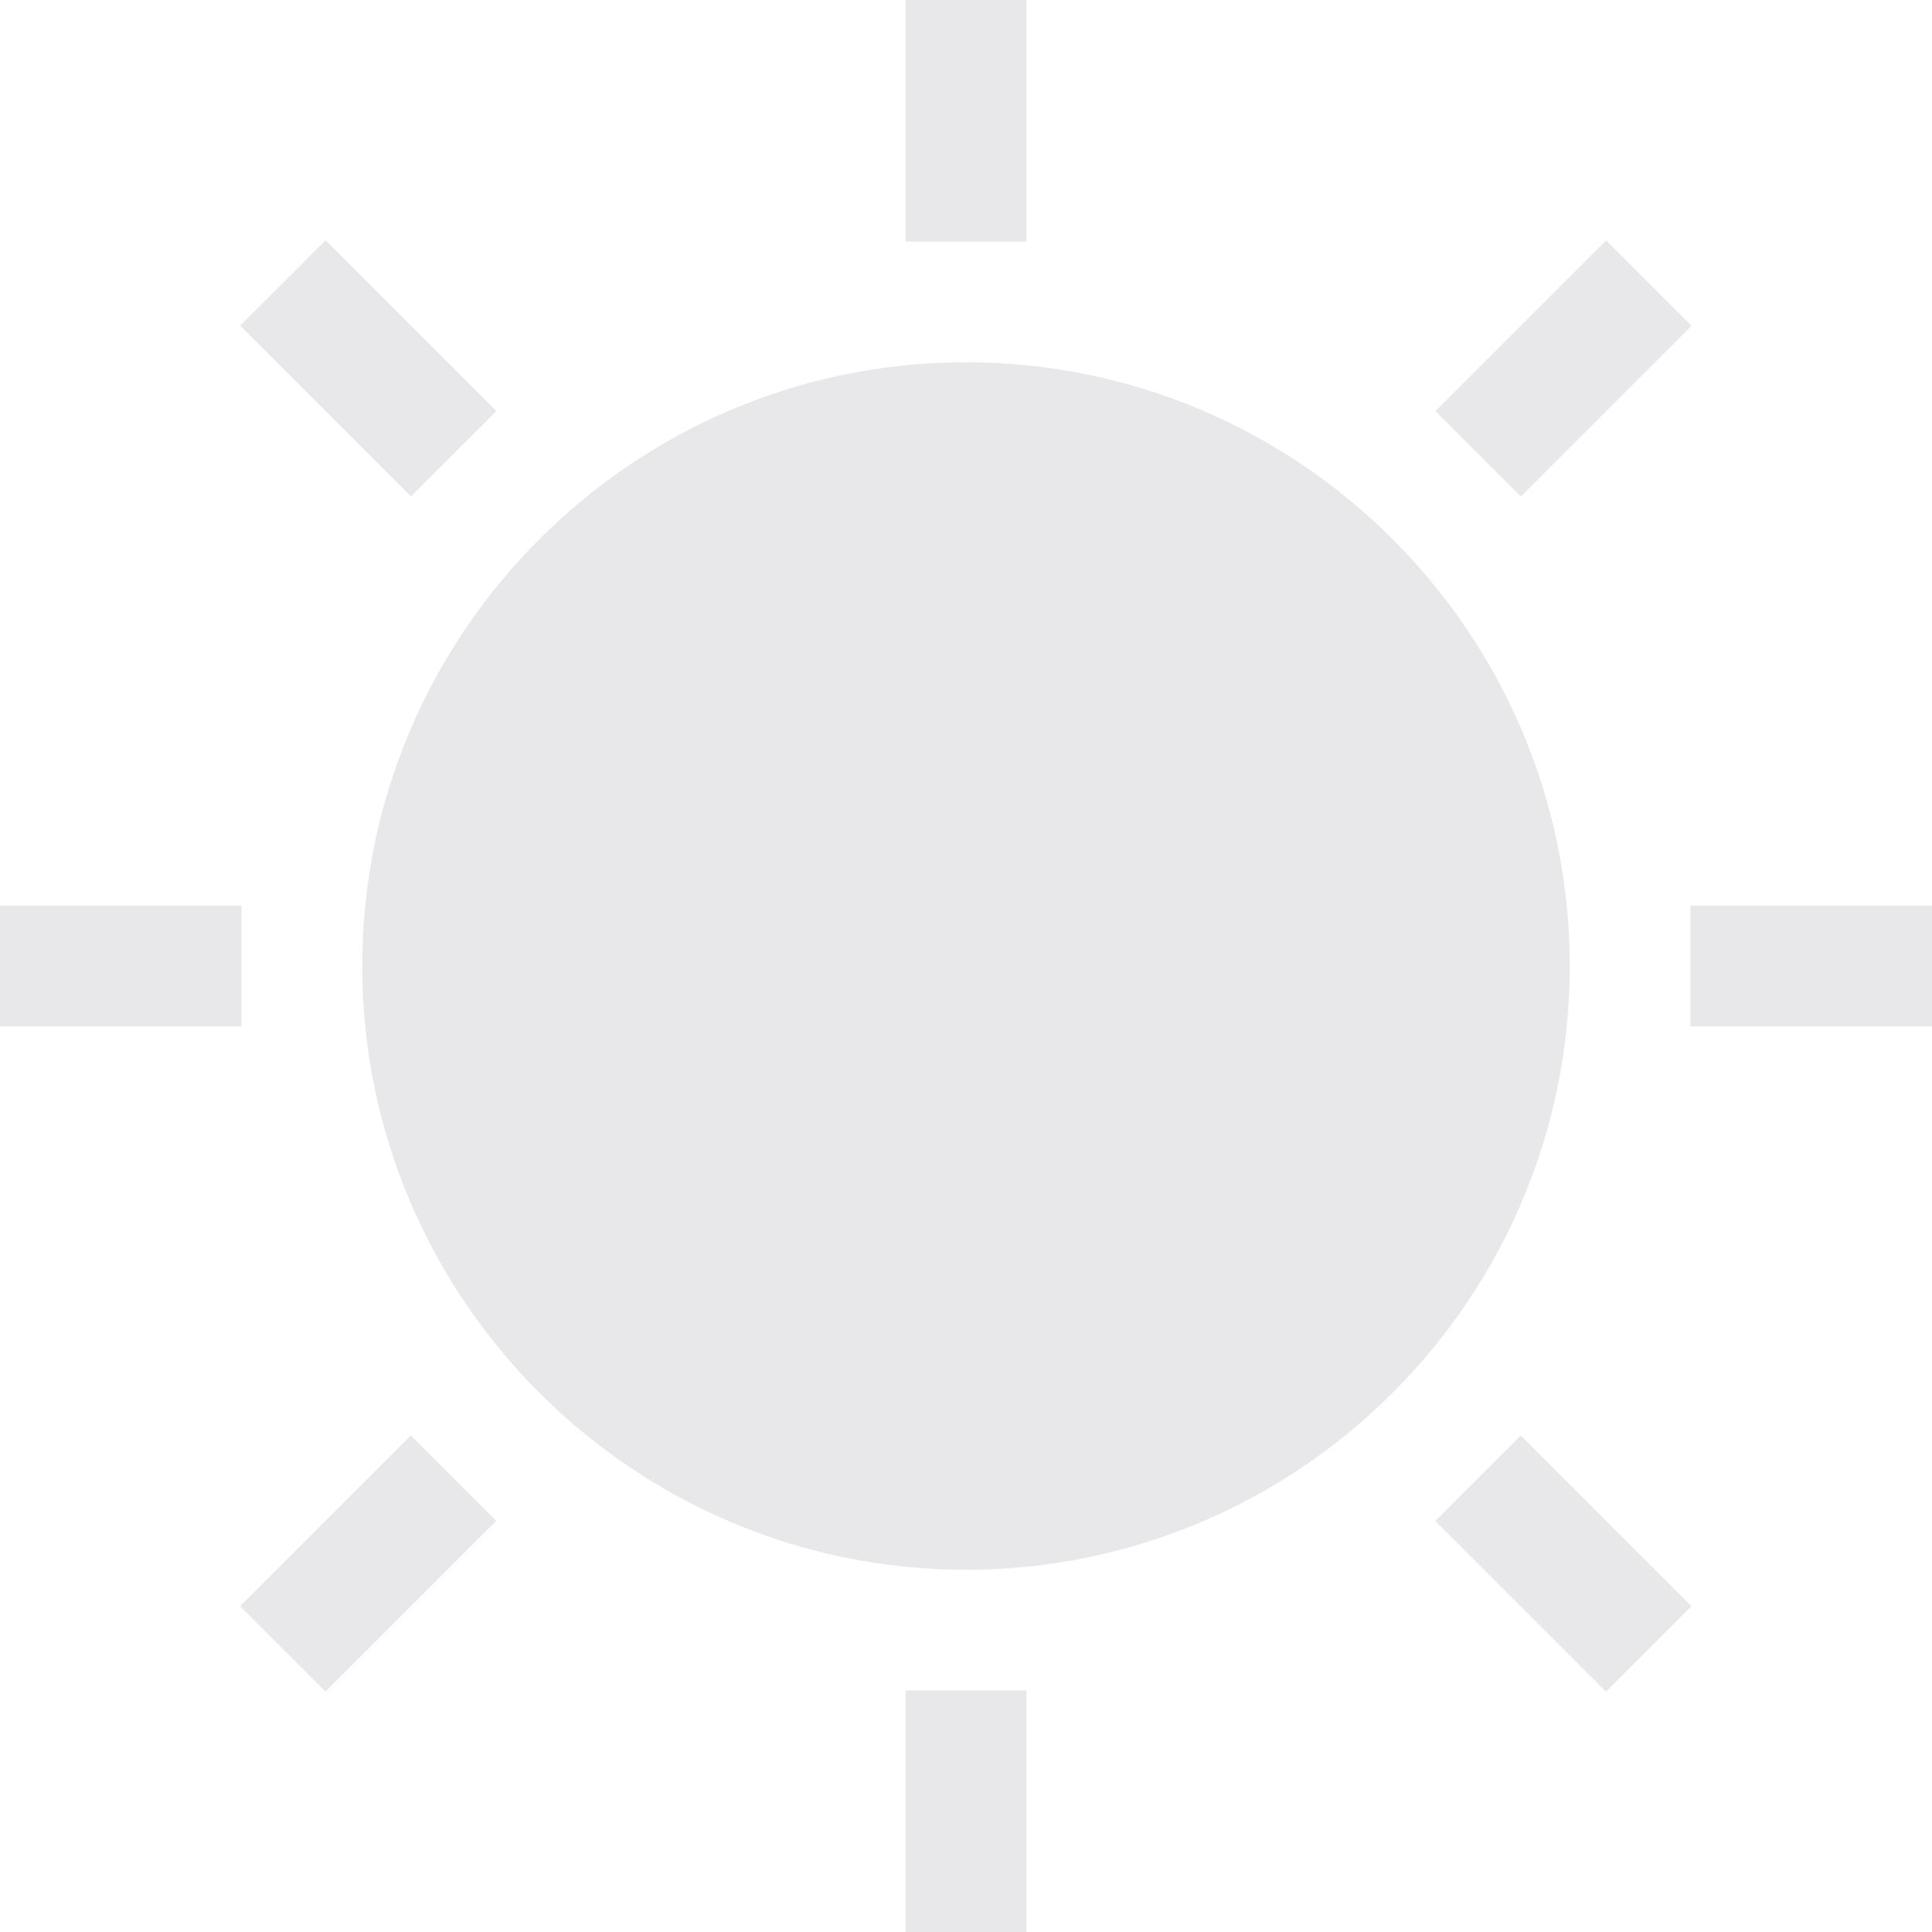 <svg enable-background="new 0 0 32 32" id="Filled_Outline" version="1.1" viewBox="0 0 32 32" xml:space="preserve" xmlns="http://www.w3.org/2000/svg"><title/>
<g>
<circle cx="16" cy="16" fill="#E8E8EA" r="9"/>
<g>
<path d="M16,26c-5.514,0-10-4.486-10-10S10.486,6,16,6s10,4.486,10,10S21.514,26,16,26z M16,8    c-4.411,0-8,3.589-8,8s3.589,8,8,8s8-3.589,8-8S20.411,8,16,8z" fill="#e8e8ea"/>
            <rect fill="#E8E8EA" height="4" width="2" x="15"/>
            <rect fill="#E8E8EA" height="4" transform="matrix(0.707 -0.707 0.707 0.707 -2.527 6.101)" width="2"
                  x="5.101" y="4.101"/>
            <rect fill="#E8E8EA" height="2" width="4" y="15"/>
            <rect fill="#E8E8EA" height="2" transform="matrix(0.707 -0.707 0.707 0.707 -16.527 11.899)" width="4"
                  x="4.101" y="24.9"/>
            <rect fill="#E8E8EA" height="4" width="2" x="15" y="28"/>
            <rect fill="#E8E8EA" height="4" transform="matrix(0.707 -0.707 0.707 0.707 -10.728 25.899)" width="2"
                  x="24.9" y="23.9"/>
            <rect fill="#E8E8EA" height="2" width="4" x="28" y="15"/>
            <rect fill="#E8E8EA" height="2" transform="matrix(0.707 -0.707 0.707 0.707 3.272 20.101)" width="4"
                  x="23.9" y="5.101"/>
        </g>
    </g>
</svg>